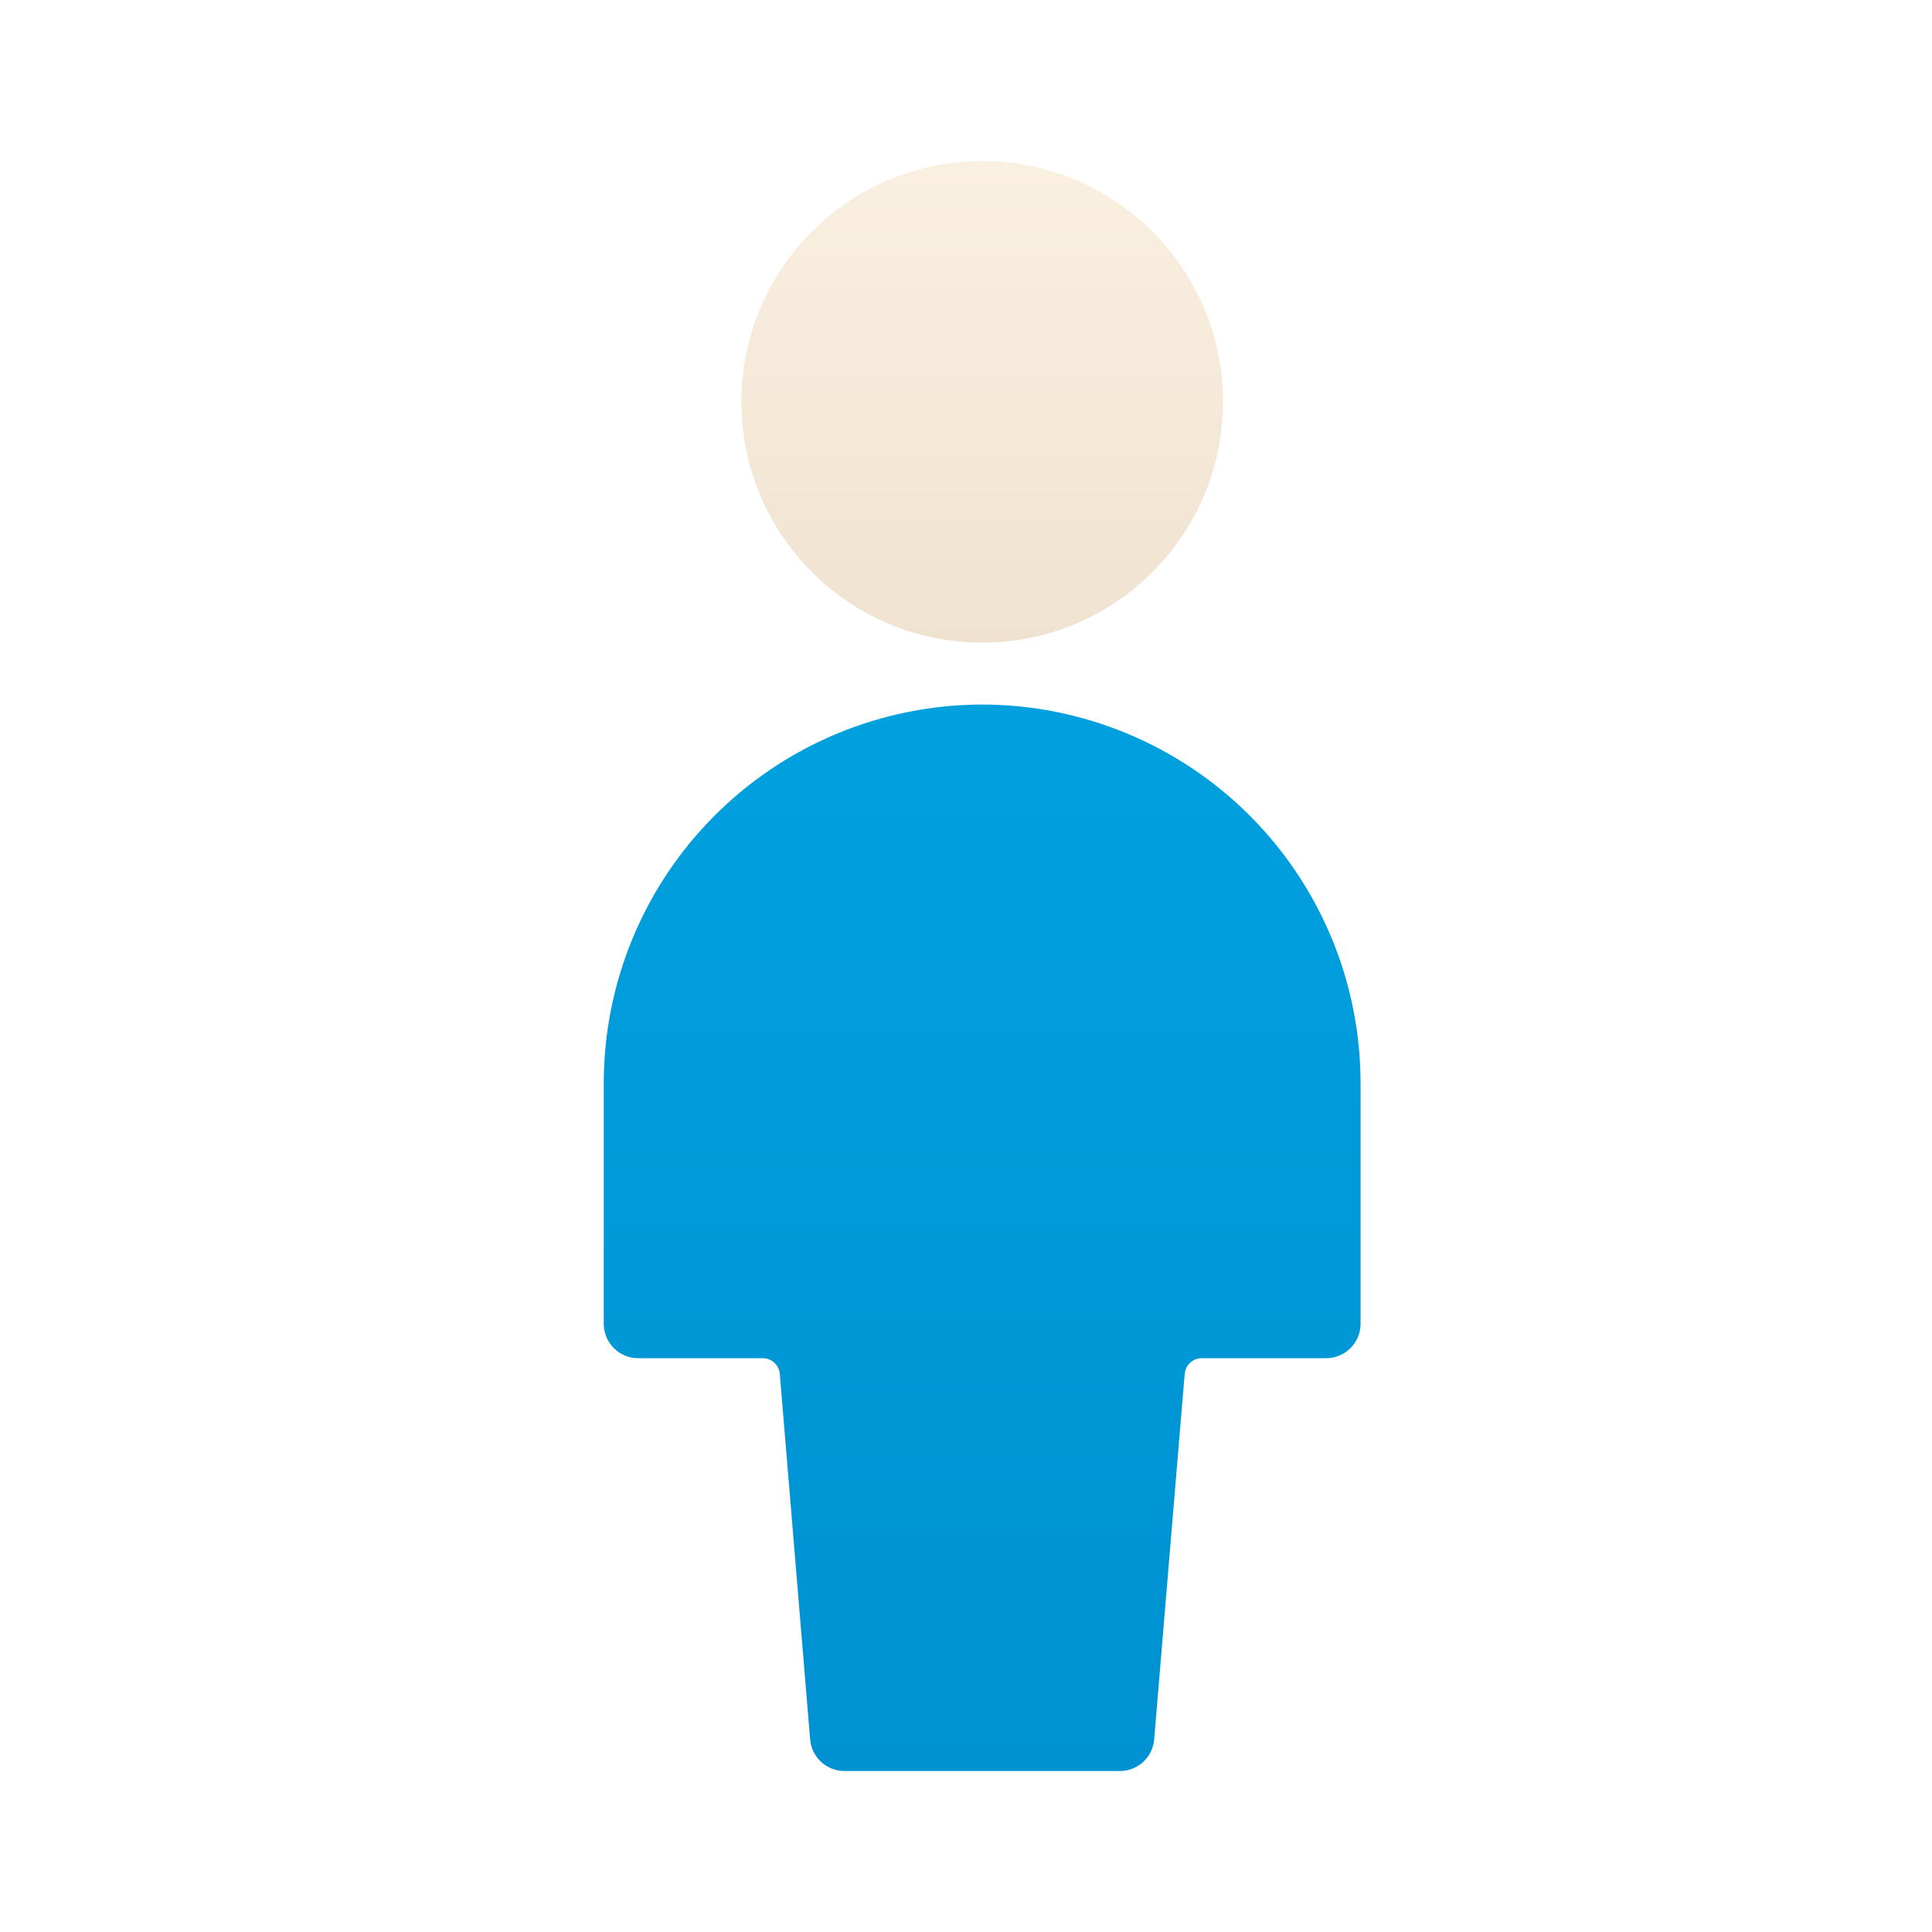 <svg viewBox="0 0 48 48" fill="none" xmlns="http://www.w3.org/2000/svg">
    <rect width="48" height="48" fill="white"/>
    <path d="M24.402 15.966C27.706 15.966 30.385 13.287 30.385 9.983C30.385 6.679 27.706 4 24.402 4C21.098 4 18.419 6.679 18.419 9.983C18.419 13.287 21.098 15.966 24.402 15.966Z" fill="url(#paint0_linear)"/>
    <path d="M24.402 17.504C21.909 17.507 19.519 18.498 17.757 20.261C15.994 22.023 15.003 24.413 15 26.906L15 32.889C15 33.116 15.09 33.333 15.25 33.493C15.411 33.654 15.628 33.744 15.855 33.744H18.949C19.056 33.744 19.159 33.784 19.238 33.856C19.317 33.929 19.365 34.028 19.374 34.135L20.128 43.217C20.146 43.431 20.244 43.63 20.403 43.776C20.561 43.921 20.768 44.001 20.983 44H27.82C28.035 44.001 28.242 43.921 28.401 43.776C28.559 43.63 28.657 43.431 28.675 43.217L29.433 34.135C29.441 34.029 29.49 33.93 29.568 33.858C29.646 33.785 29.748 33.745 29.855 33.744H32.949C33.175 33.744 33.393 33.654 33.553 33.493C33.713 33.333 33.803 33.116 33.803 32.889V26.906C33.801 24.413 32.809 22.023 31.047 20.261C29.284 18.498 26.894 17.507 24.402 17.504Z" fill="url(#paint1_linear)"/>
    <defs>
        <linearGradient id="paint0_linear" x1="24.402" y1="4" x2="24.402" y2="45.269" gradientUnits="userSpaceOnUse">
            <stop stop-color="#FAF0E1"/>
            <stop offset="1" stop-color="#D7C0A4"/>
        </linearGradient>
        <linearGradient id="paint1_linear" x1="24.402" y1="17.504" x2="24.402" y2="81.851" gradientUnits="userSpaceOnUse">
            <stop stop-color="#00A0DF"/>
            <stop offset="1" stop-color="#007CBF"/>
        </linearGradient>
    </defs>
</svg>
